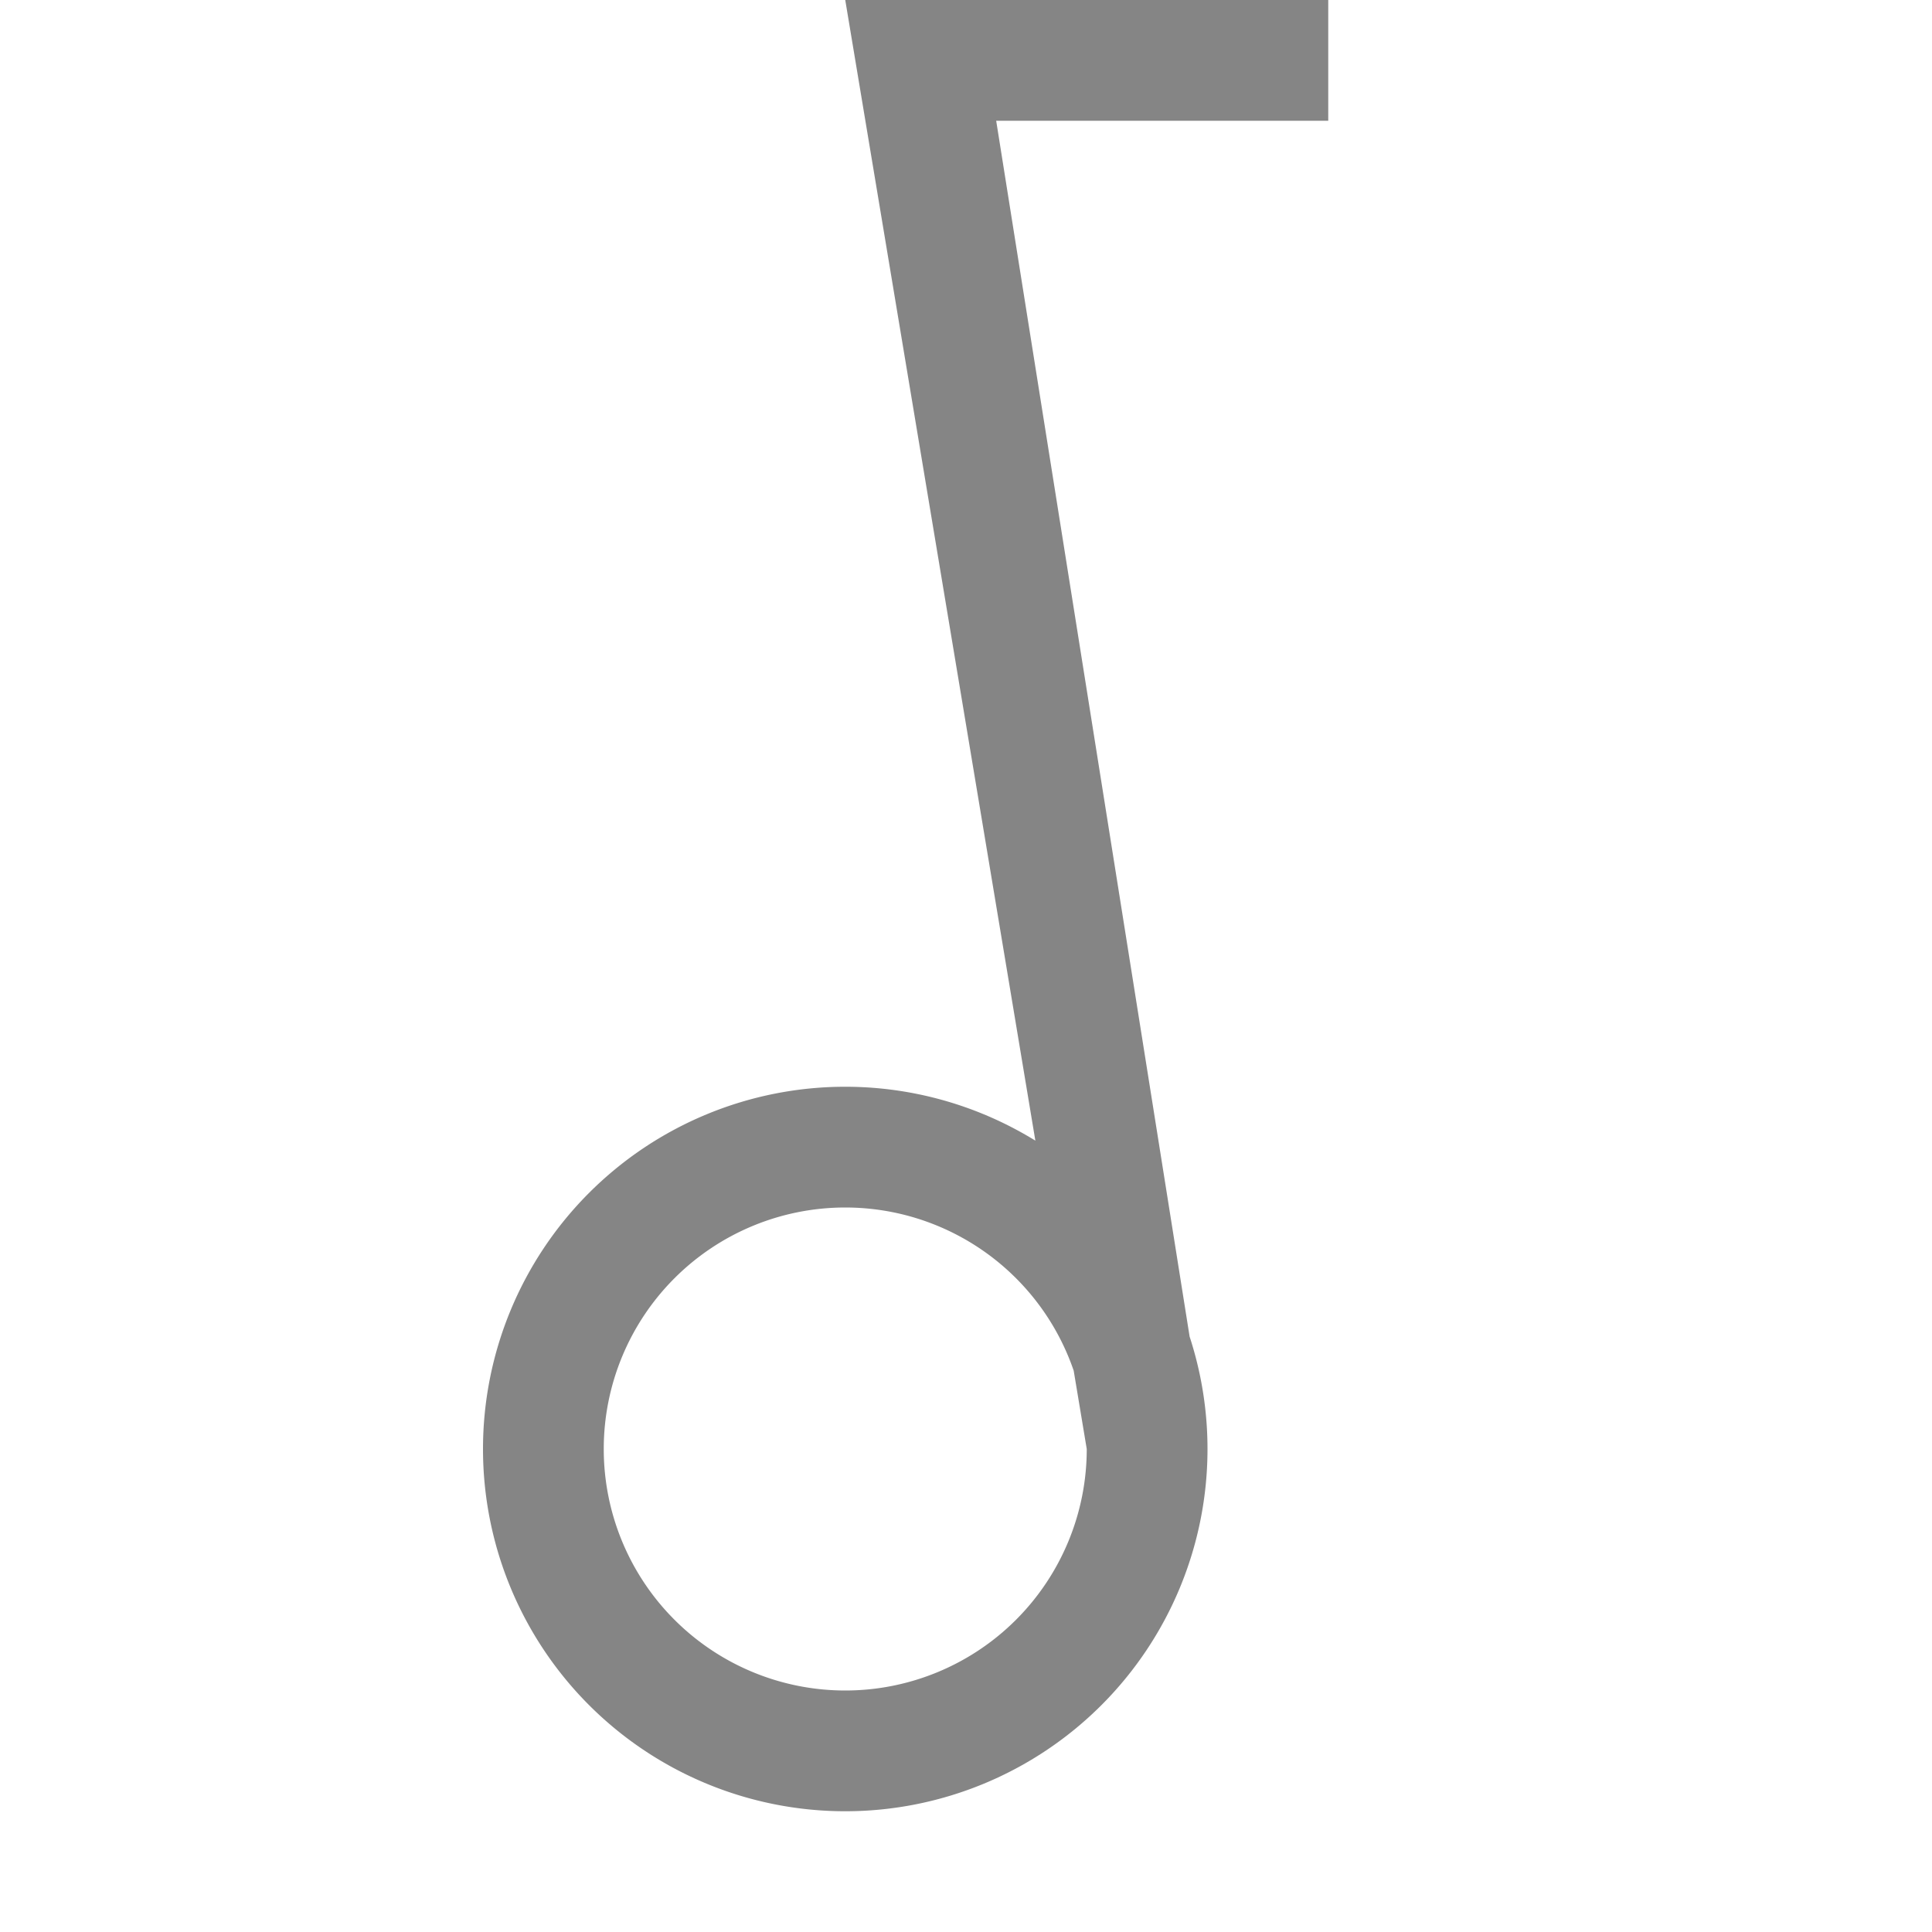 <svg viewBox="0 0 16 16" width="16" height="16" xmlns="http://www.w3.org/2000/svg" fill="#858585" fill-opacity="1">
  <path d="M7 0 11 0 11 1 8.25 1 10 12A1 1 0 014 12 1 1 0 0110 12L9 12 7 0M7 10A1 1 0 007 14 1 1 0 007 10"></path>
</svg>
